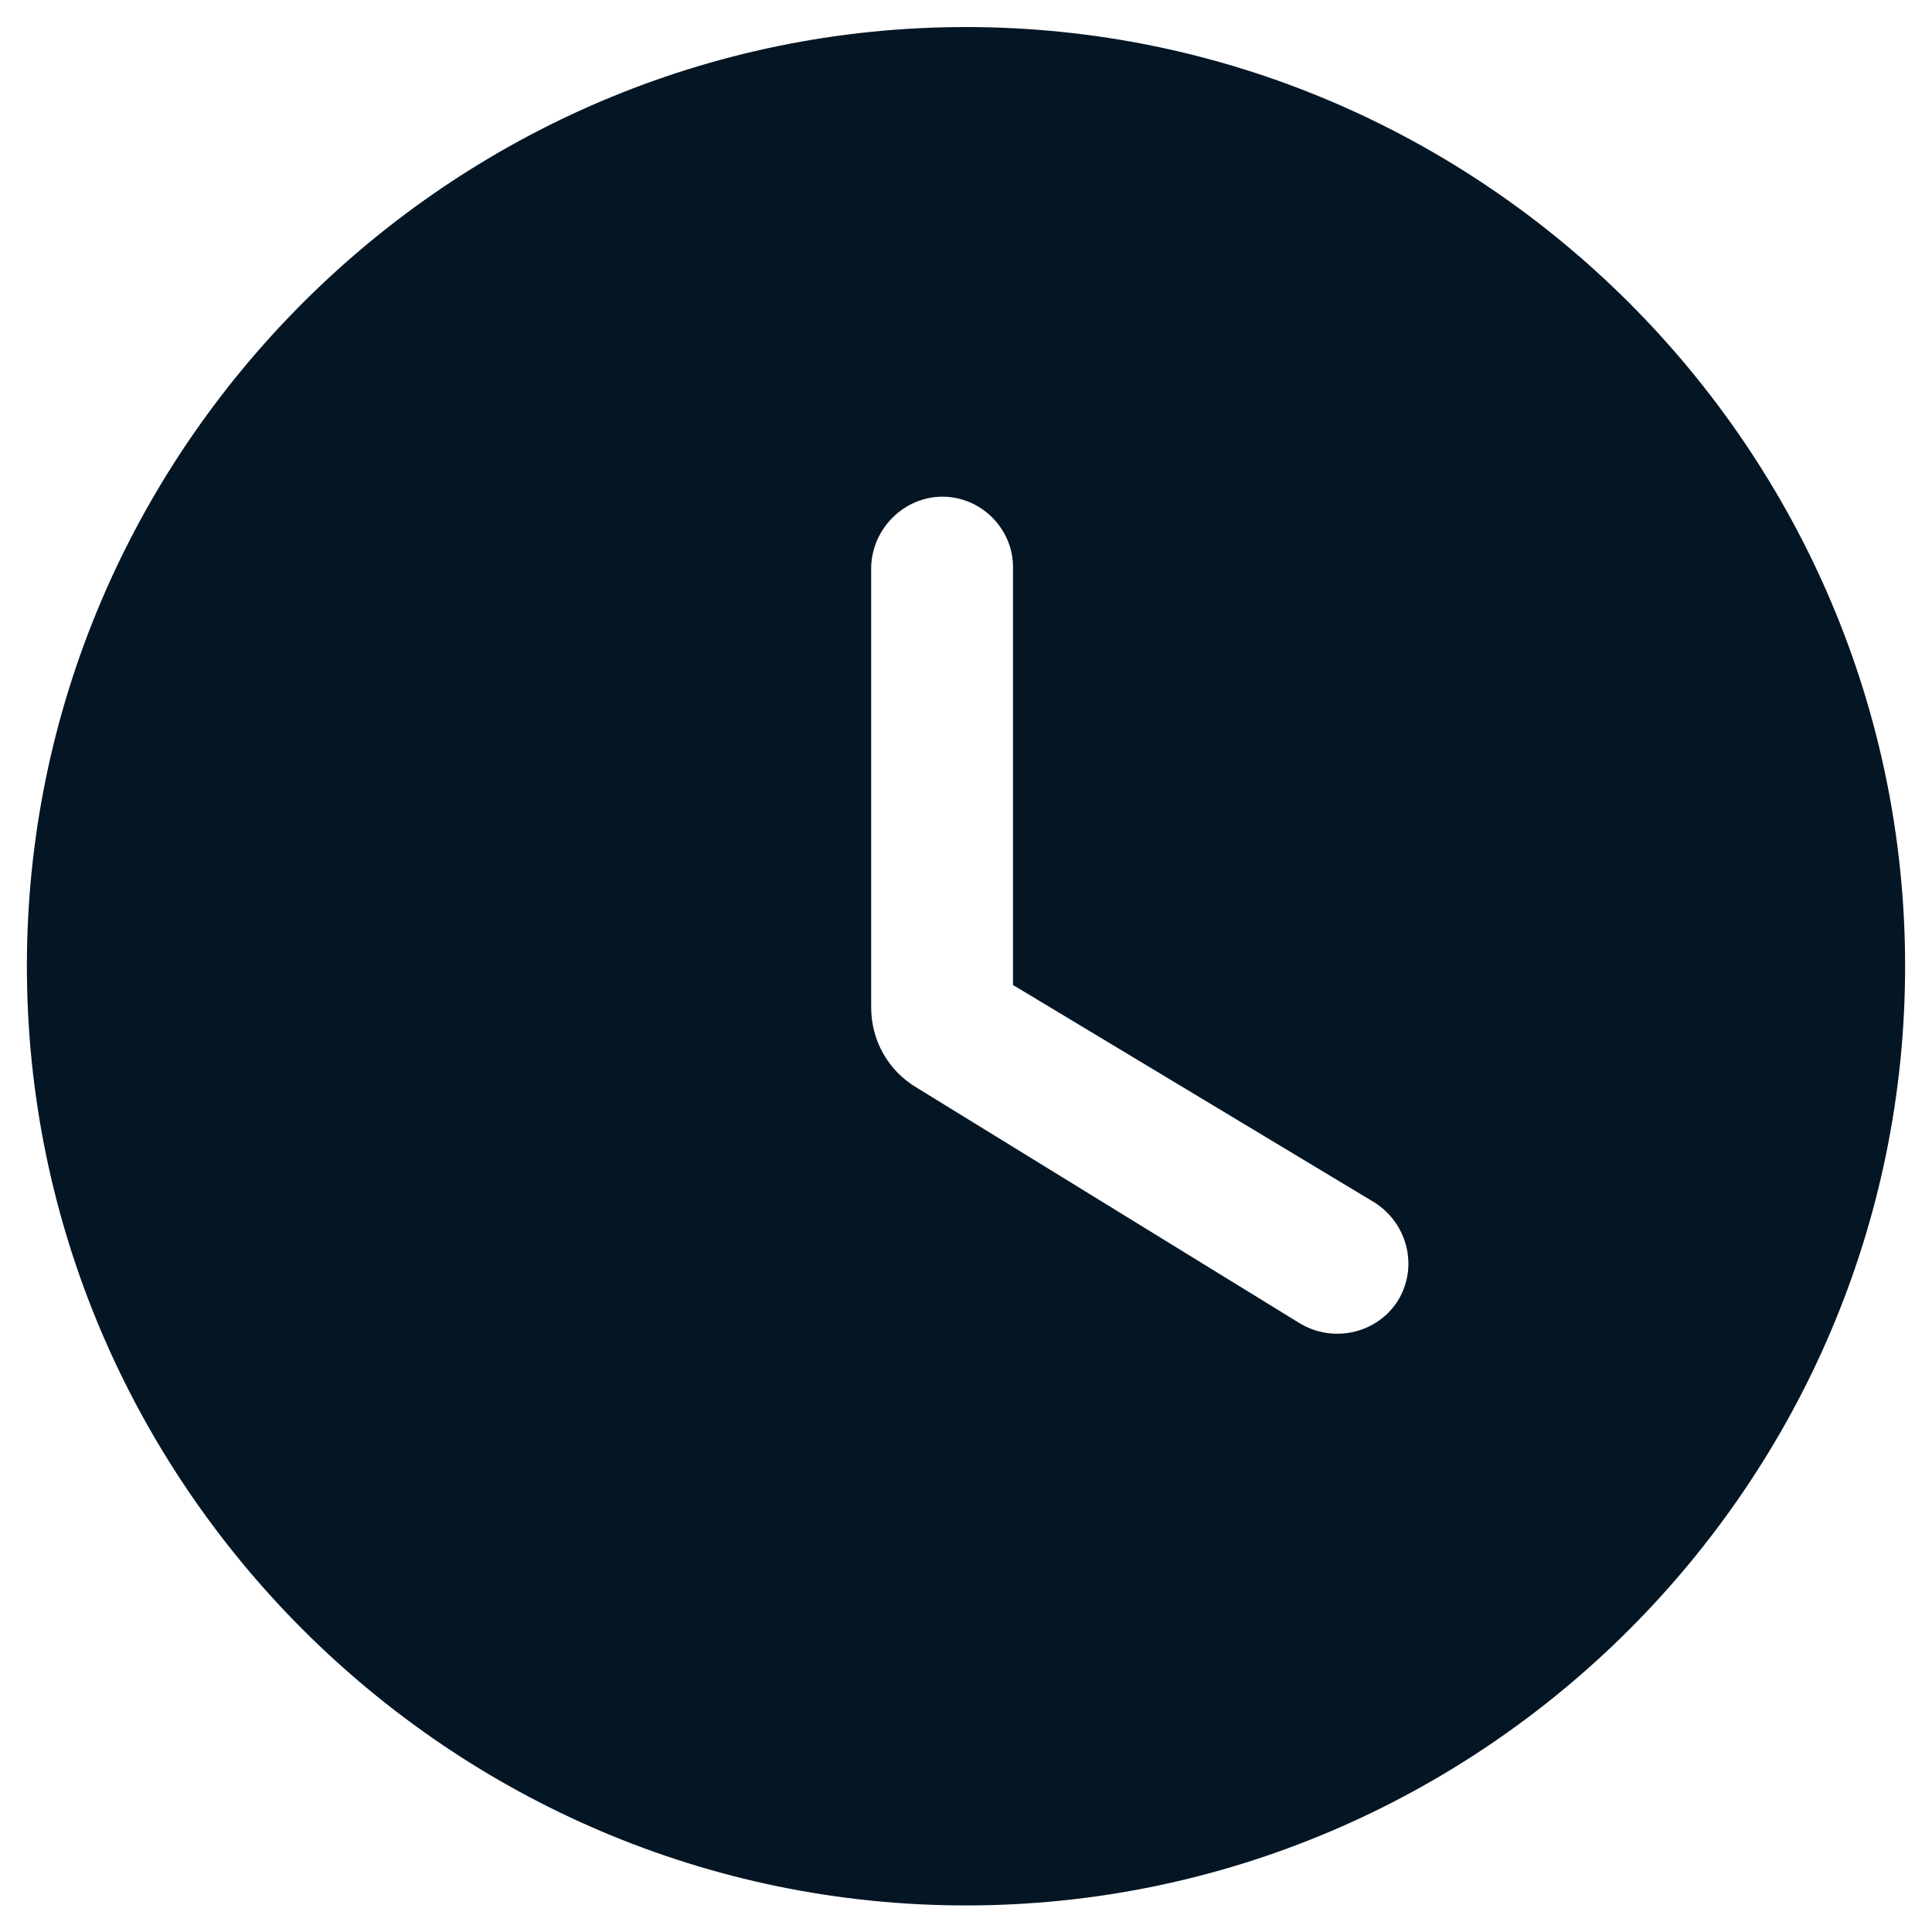 <svg width="12" height="12" viewBox="0 0 12 12" fill="none" xmlns="http://www.w3.org/2000/svg">
<path d="M6 0.168C2.792 0.168 0.167 2.793 0.167 6.001C0.167 9.21 2.792 11.835 6 11.835C9.208 11.835 11.833 9.21 11.833 6.001C11.833 2.793 9.208 0.168 6 0.168ZM8.071 8.218L5.691 6.754C5.516 6.649 5.411 6.462 5.411 6.258V3.522C5.417 3.283 5.615 3.085 5.854 3.085C6.093 3.085 6.292 3.283 6.292 3.522V6.118L8.531 7.465C8.742 7.594 8.812 7.868 8.683 8.078C8.555 8.282 8.281 8.346 8.071 8.218Z" fill="#041524"/>
</svg>
